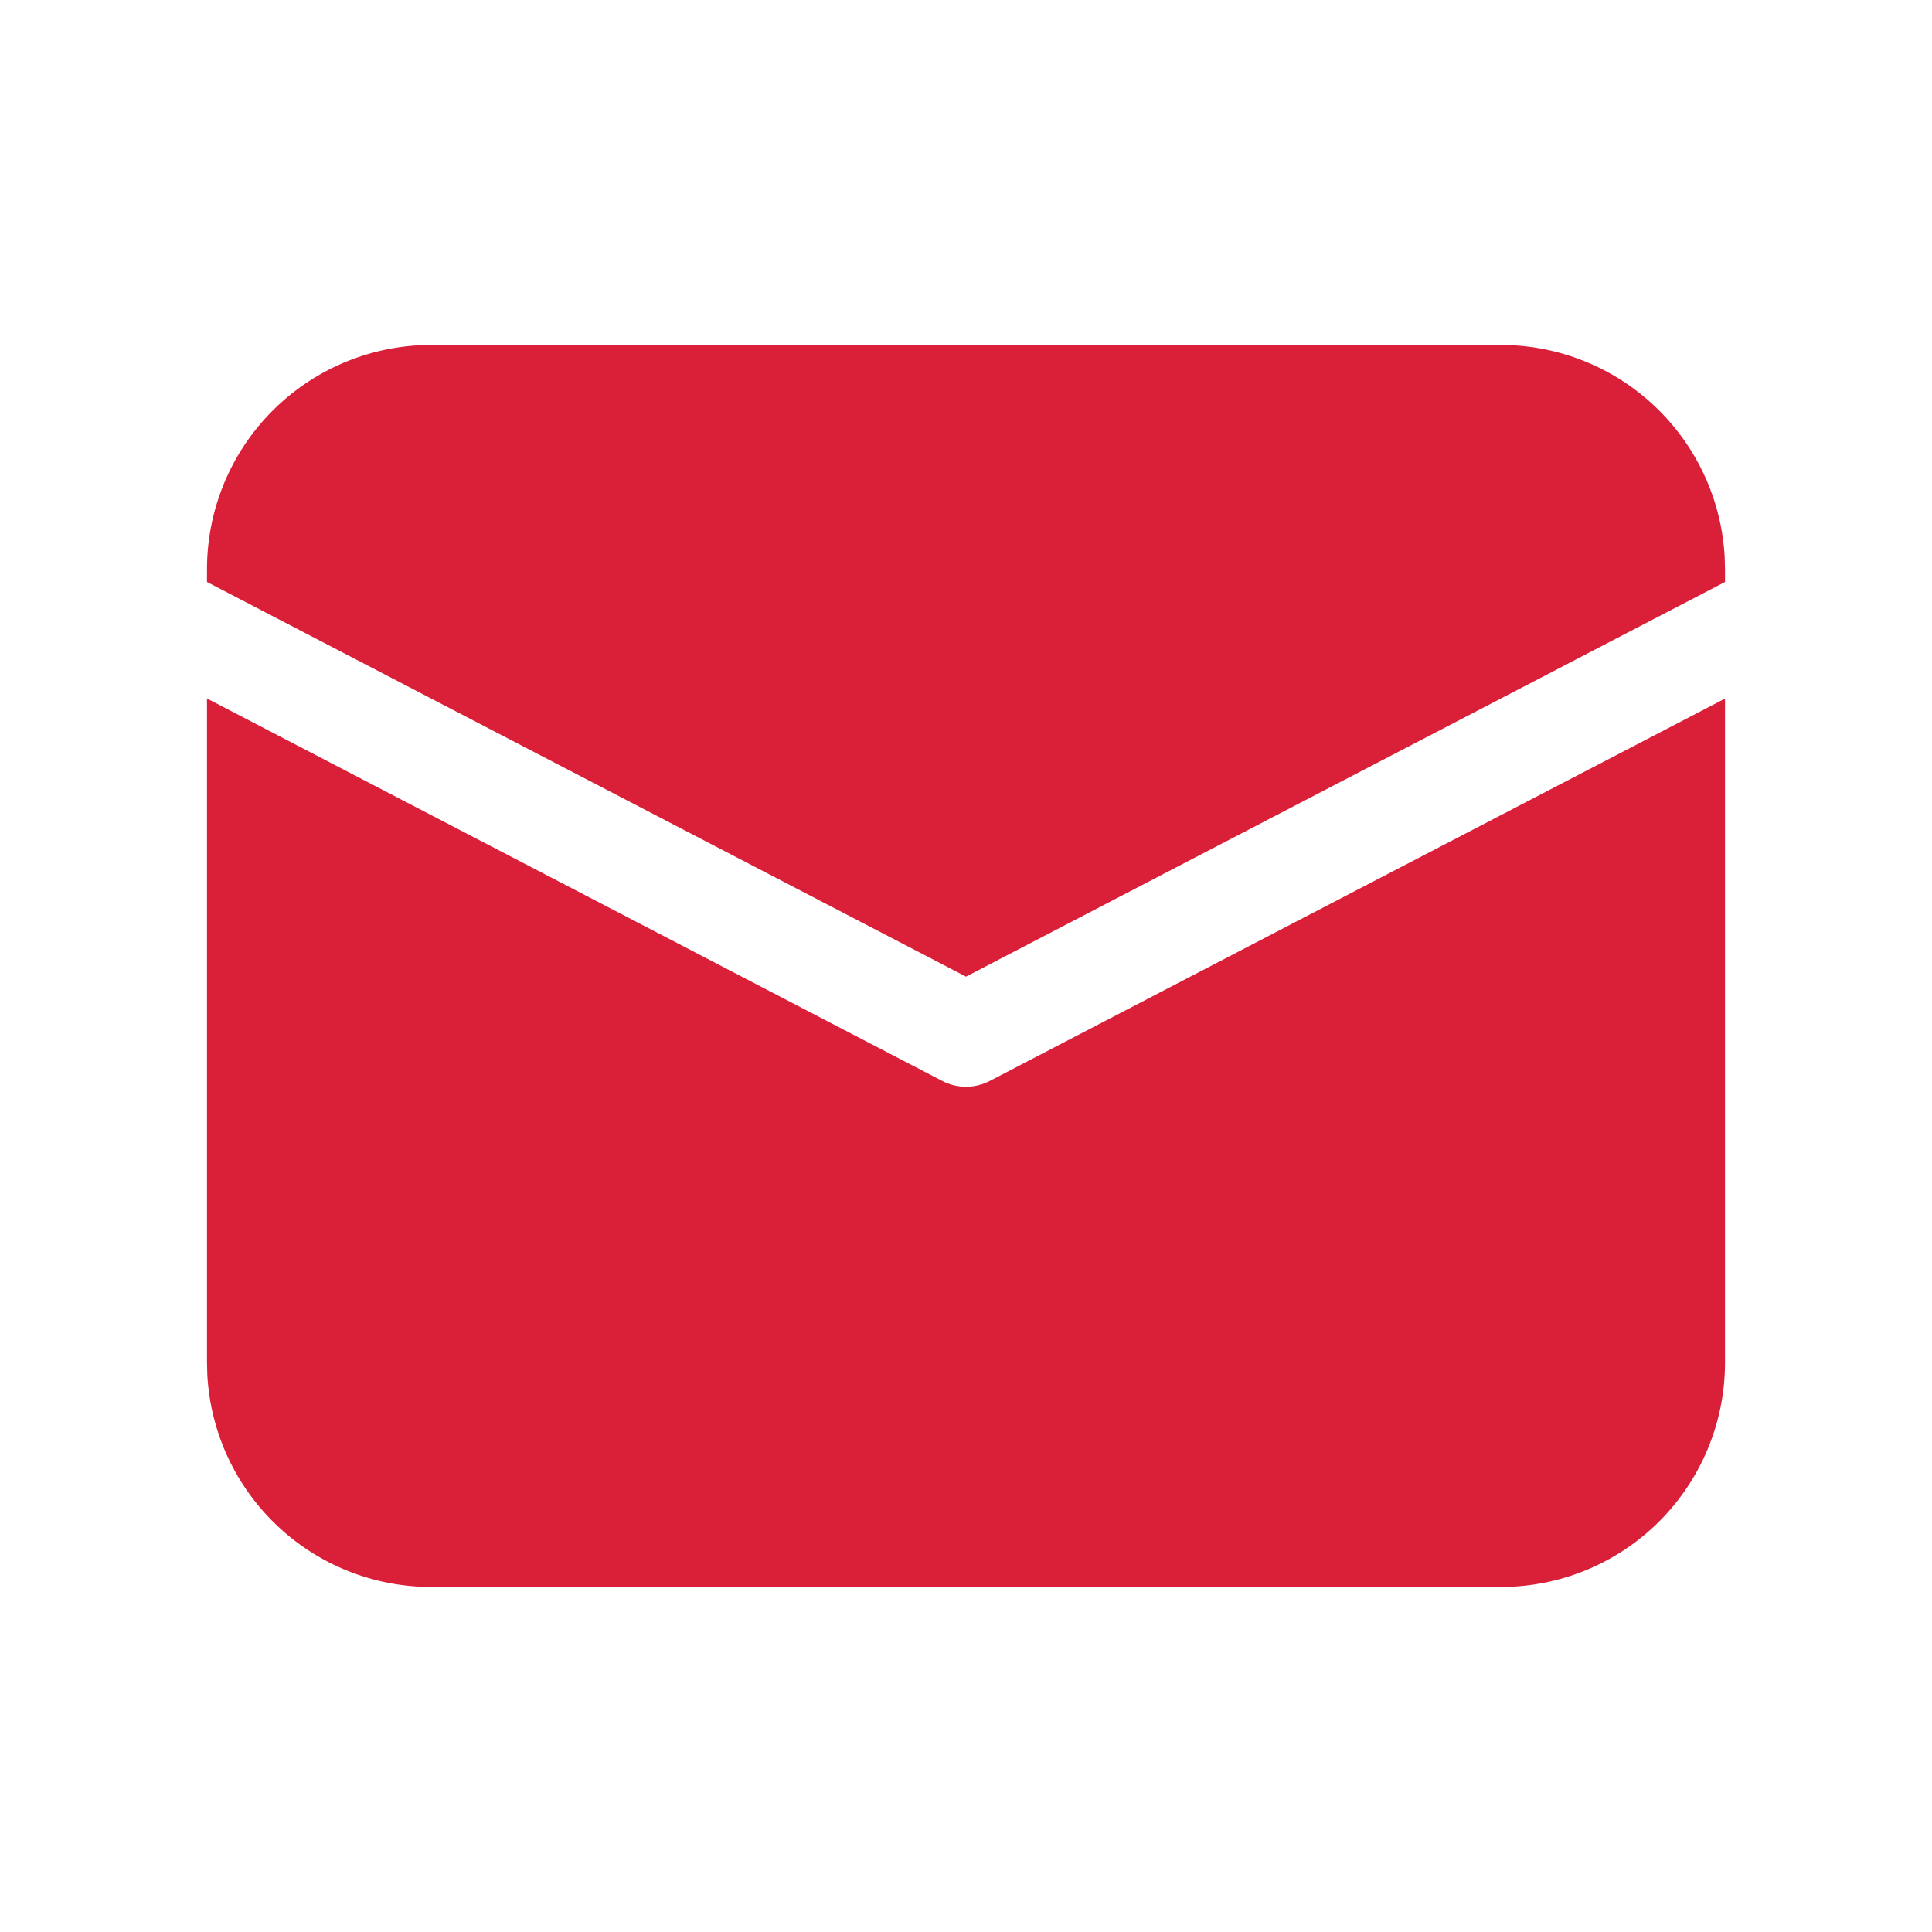 <svg width="22" height="22" viewBox="0 0 22 22" fill="none" xmlns="http://www.w3.org/2000/svg">
<path d="M2.357 7.954L10.728 12.308C10.812 12.352 10.905 12.375 11 12.375C11.094 12.375 11.188 12.352 11.272 12.308L19.643 7.955V15.518C19.643 16.17 19.393 16.797 18.945 17.272C18.497 17.746 17.885 18.03 17.234 18.067L17.089 18.071H4.911C4.258 18.071 3.631 17.822 3.157 17.374C2.683 16.926 2.398 16.314 2.361 15.662L2.357 15.518V7.954ZM4.911 3.928H17.089C17.741 3.928 18.369 4.178 18.843 4.626C19.317 5.074 19.602 5.686 19.639 6.337L19.643 6.482V6.627L11 11.121L2.357 6.627V6.482C2.357 5.83 2.606 5.202 3.054 4.728C3.502 4.254 4.115 3.969 4.766 3.932L4.911 3.928H17.089H4.911Z" fill="#DA1F39"/>
</svg>
